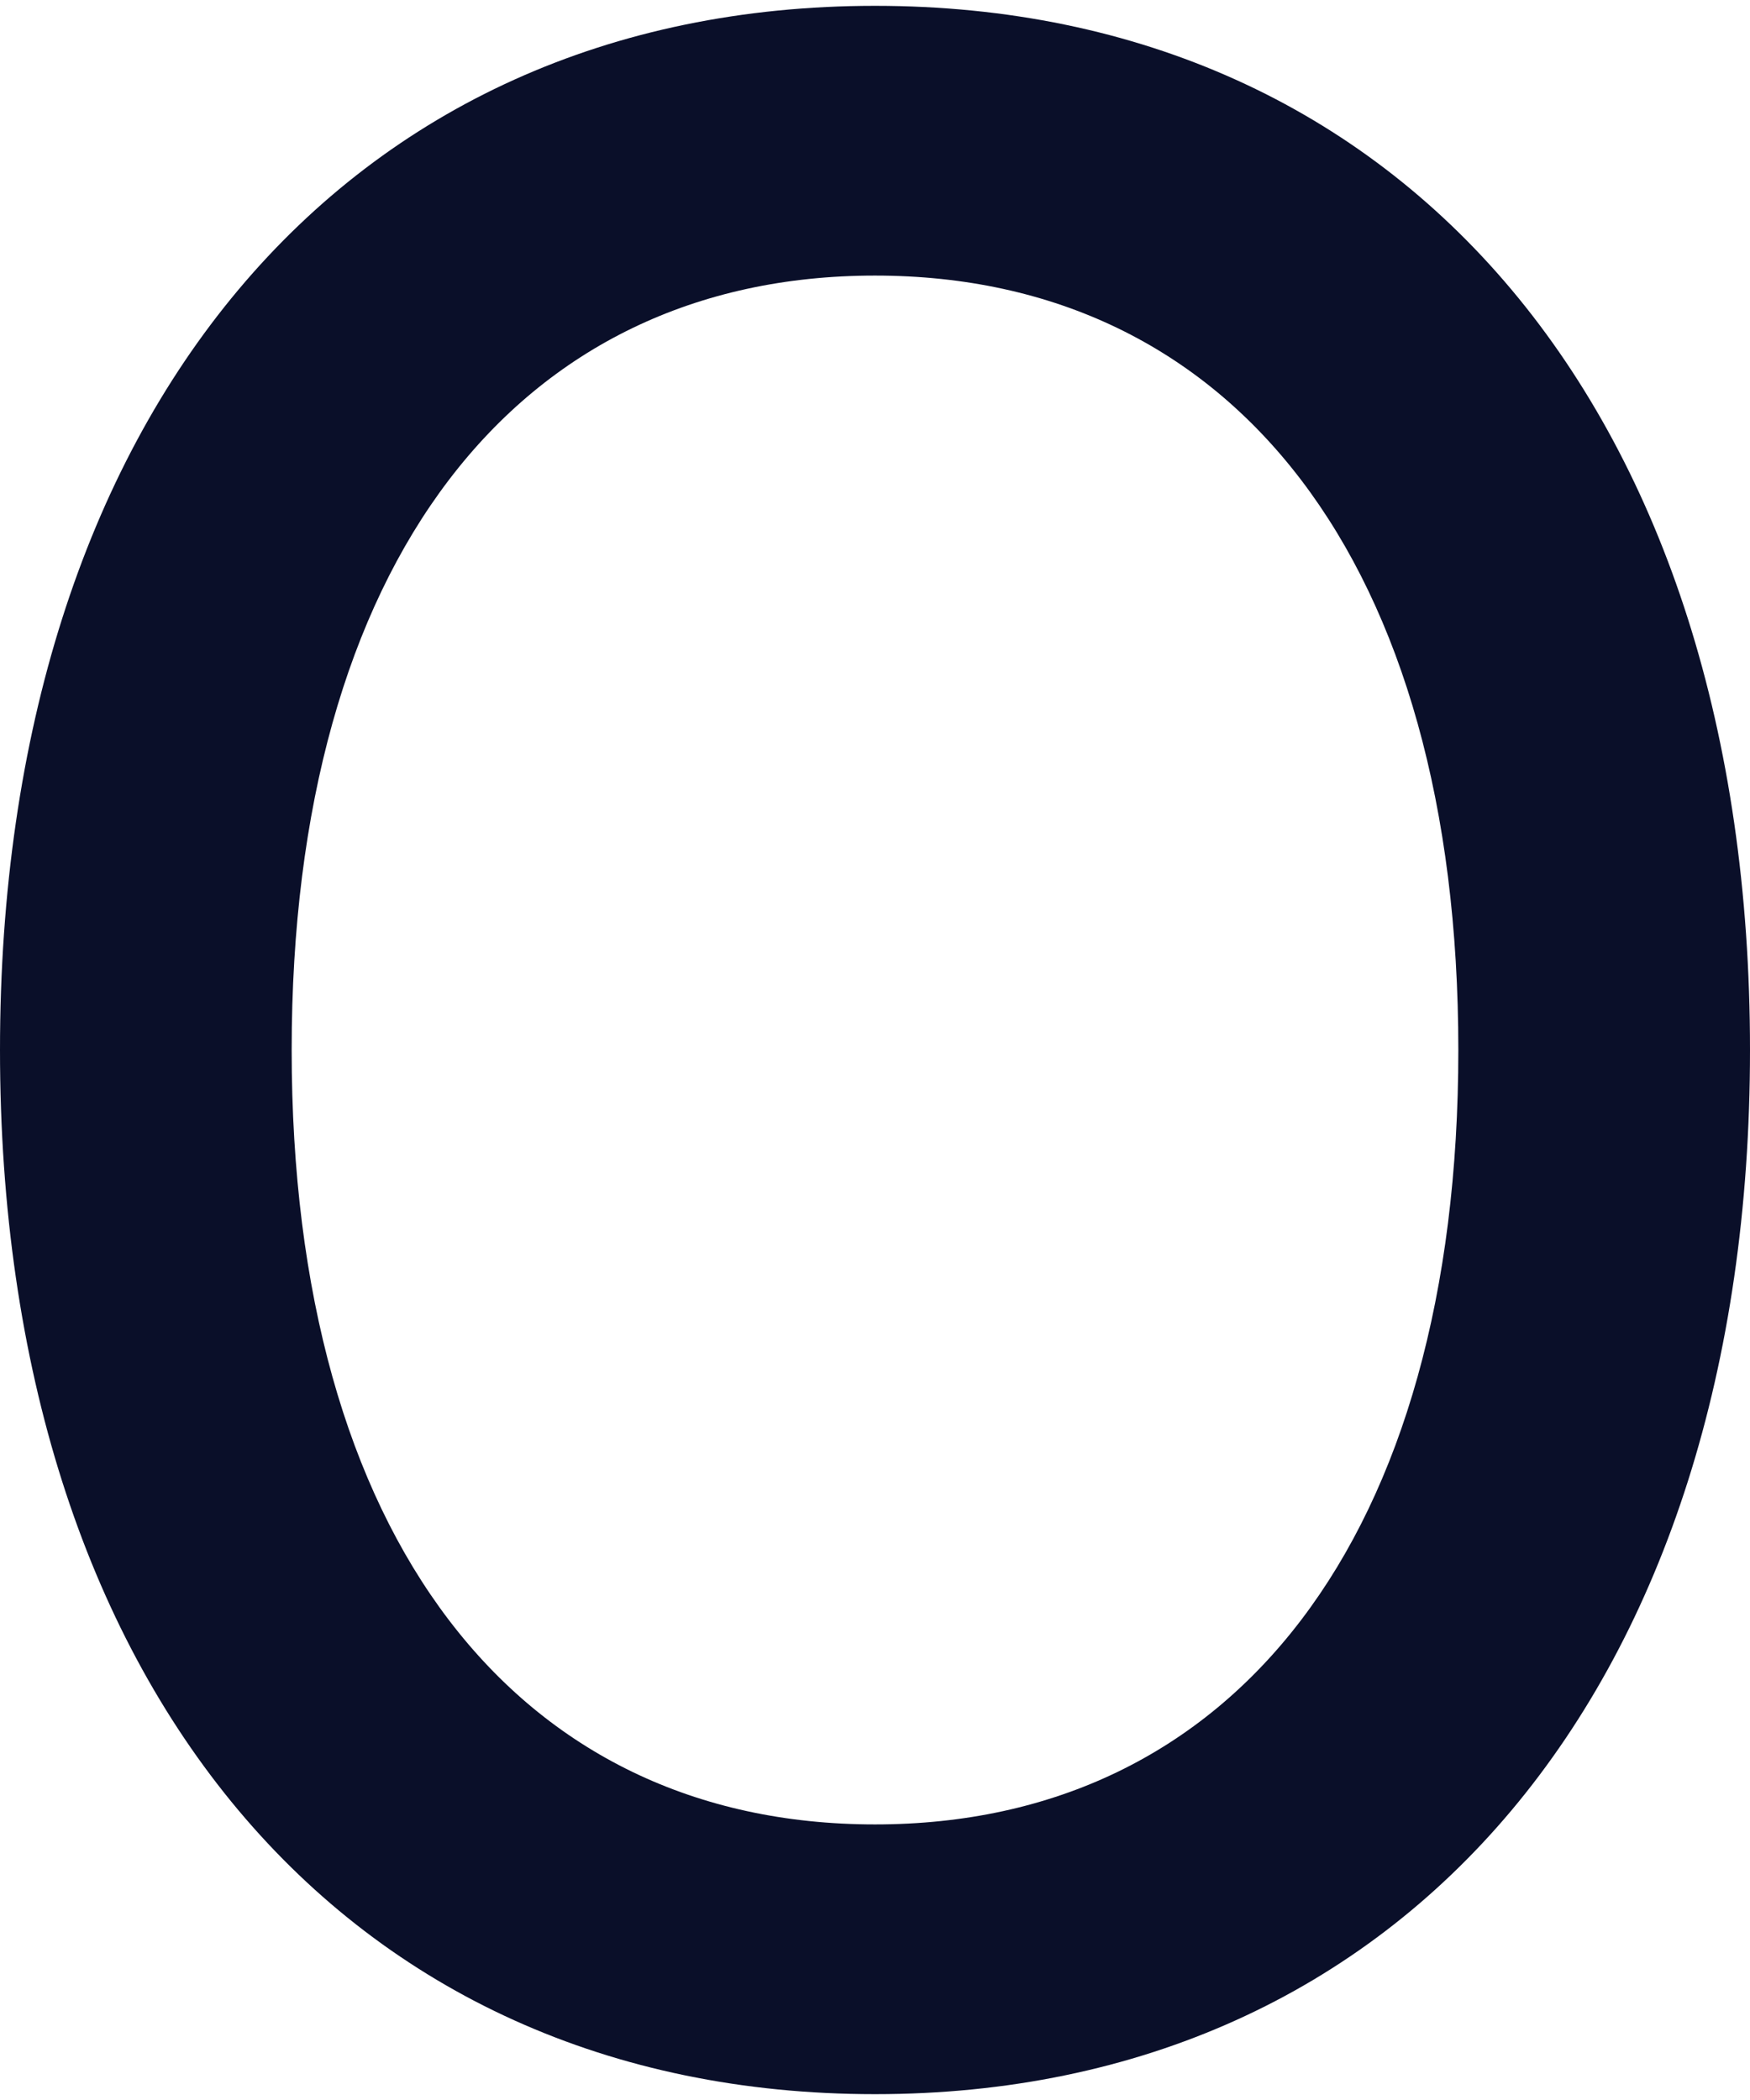 <svg xmlns="http://www.w3.org/2000/svg"  viewBox="0 0 150 180" fill="none">
<path d="M75 179.5C29.5 179.5 0 144.446 0 90C0 35.554 29.5 0.5 75 0.5C120.5 0.5 150 35.554 150 90C150 144.446 120.5 179.5 75 179.5ZM75 156.379C105.75 156.379 125 131.767 125 90C125 48.233 105.75 23.621 75 23.621C44.25 23.621 25 48.233 25 90C25 131.767 44.25 156.379 75 156.379Z" fill="#0A0F29"/>
</svg>